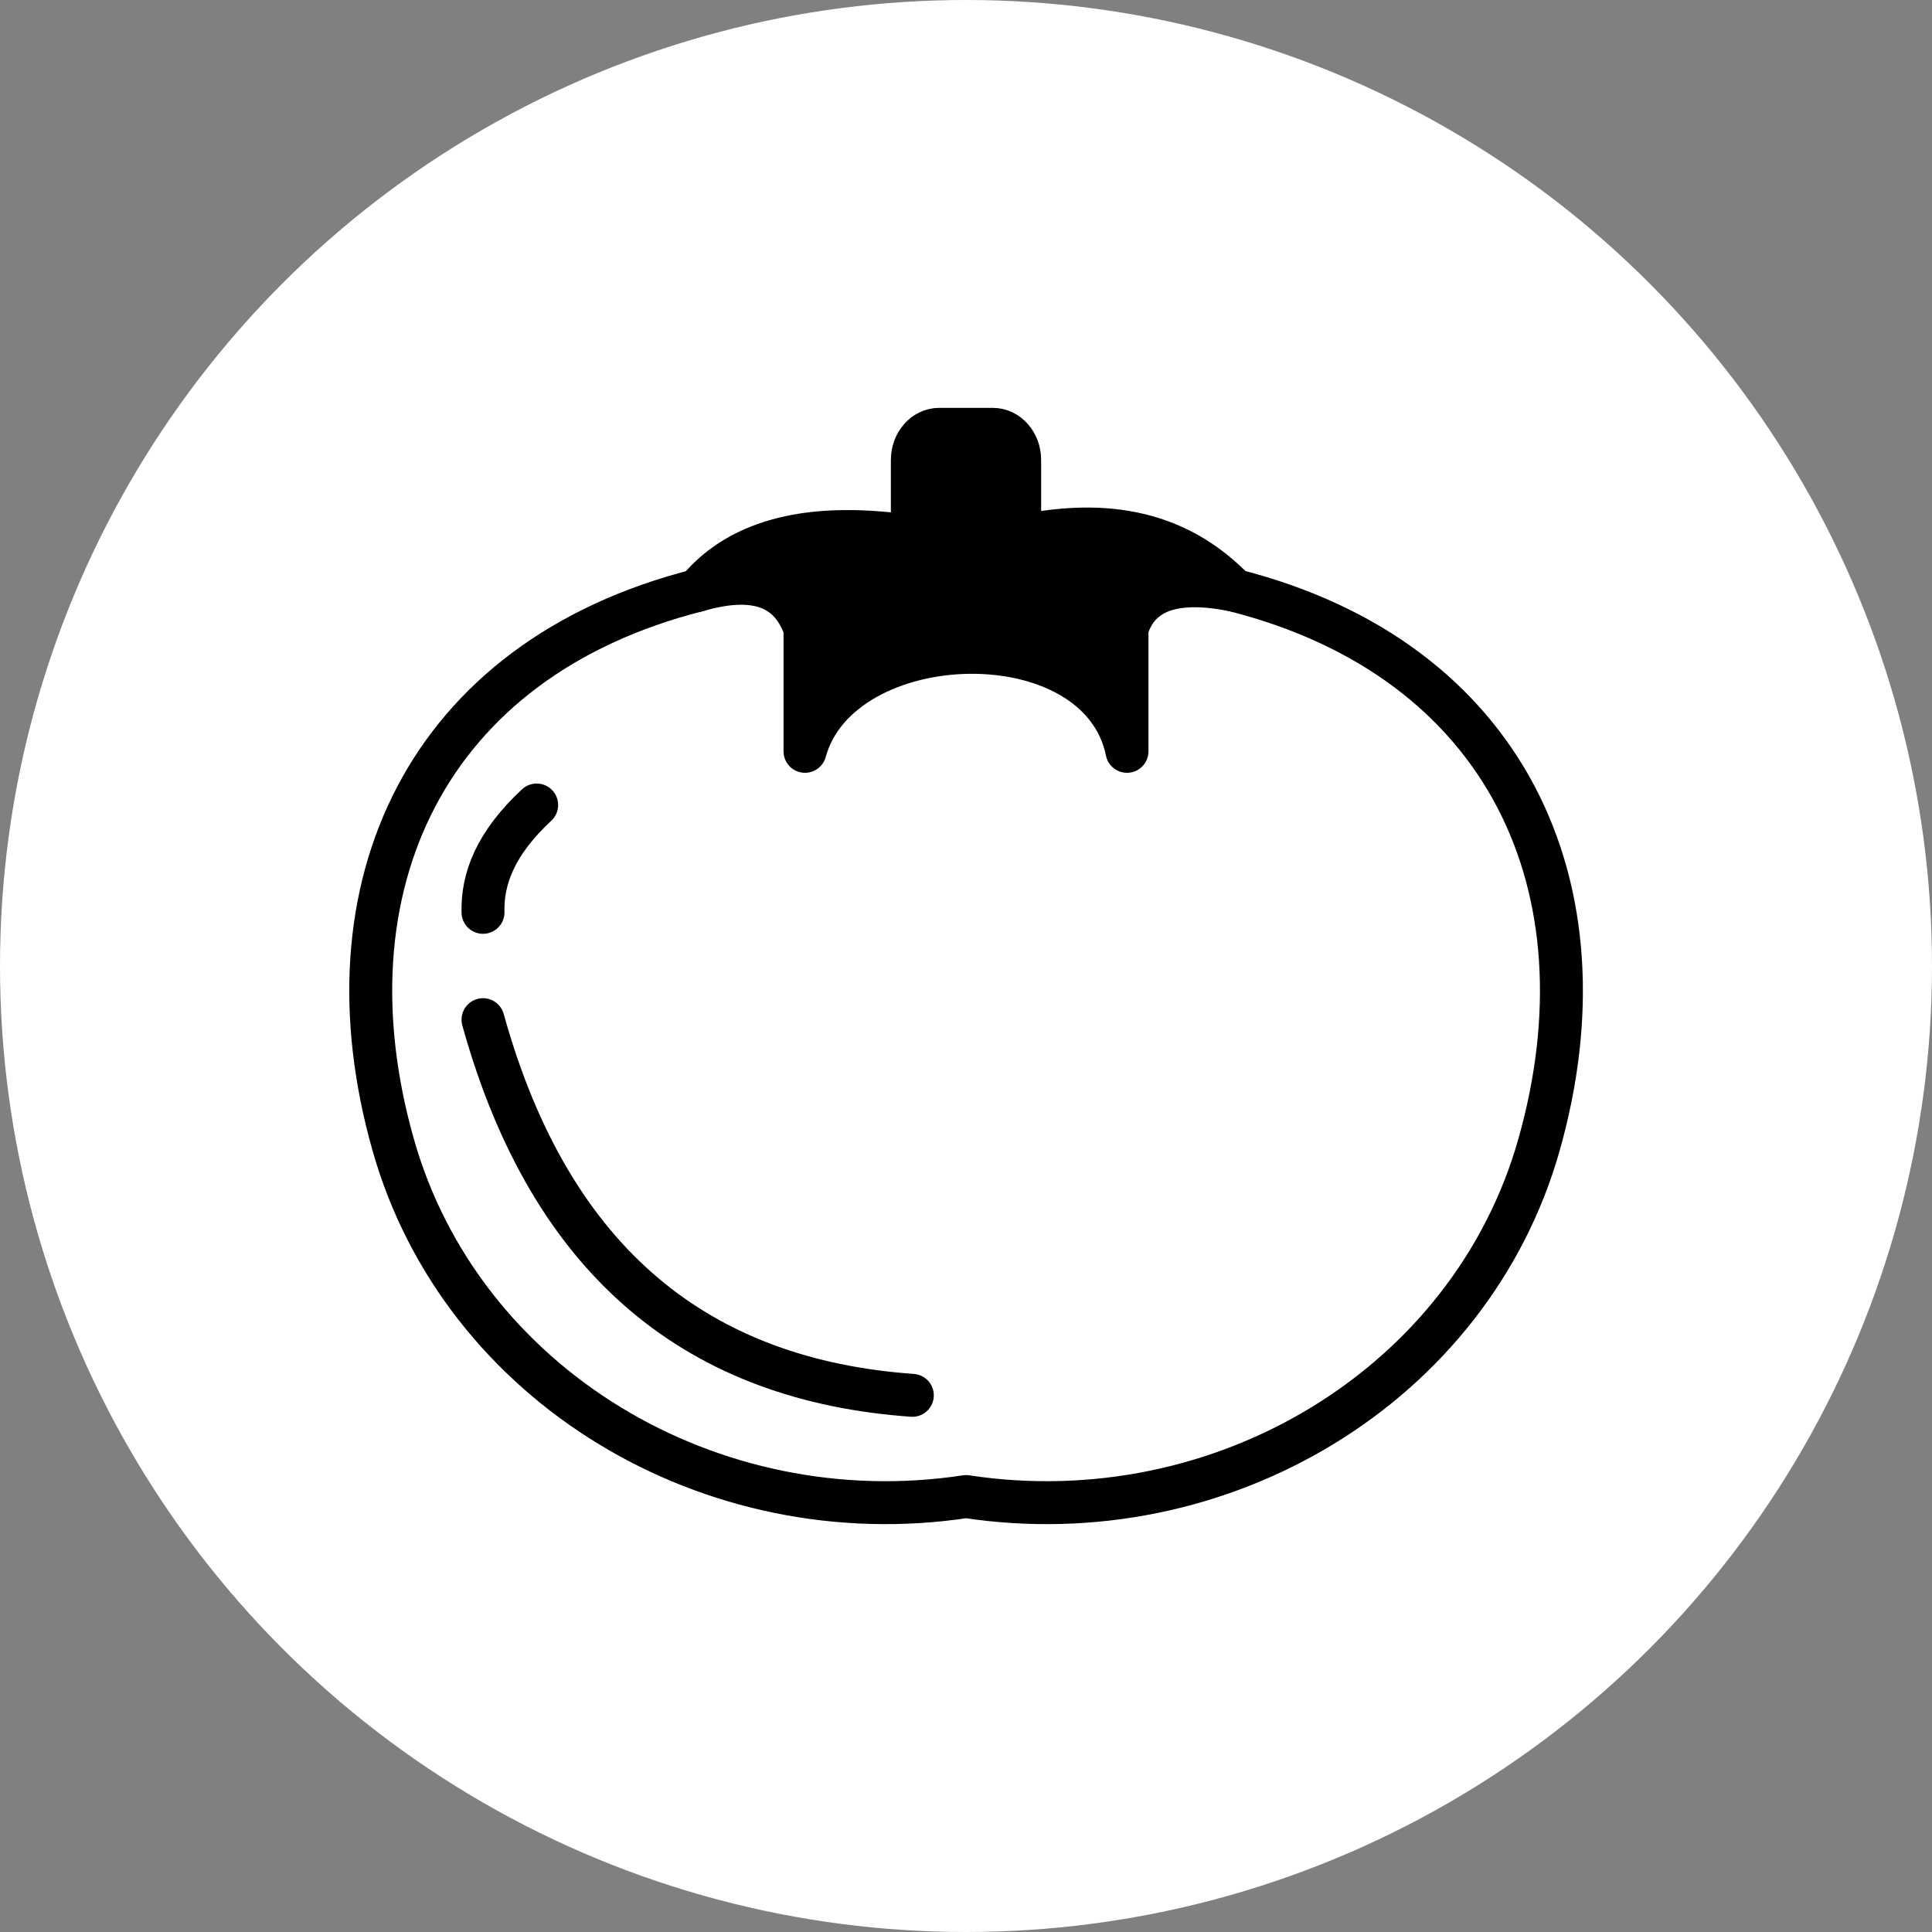 <?xml version="1.0" encoding="UTF-8" standalone="no"?><!DOCTYPE svg PUBLIC "-//W3C//DTD SVG 1.1//EN" "http://www.w3.org/Graphics/SVG/1.1/DTD/svg11.dtd"><svg width="100%" height="100%" viewBox="0 0 36 36" version="1.1" xmlns="http://www.w3.org/2000/svg" xmlns:xlink="http://www.w3.org/1999/xlink" xml:space="preserve" xmlns:serif="http://www.serif.com/" style="fill-rule:evenodd;clip-rule:evenodd;stroke-linecap:round;stroke-linejoin:round;stroke-miterlimit:1.5;"><rect x="0" y="0" width="36" height="36" fill="#808080" stroke="none"/><rect id="pizza" x="0" y="0" width="36" height="36" style="fill:none;"/><g id="bg-white"><circle cx="18" cy="18" r="18" style="fill:#fff;"/></g><path d="M9,17c-0.016,-0.628 0.232,-1.285 1,-2" style="fill:none;stroke:#000;stroke-width:0.8px;"/><path d="M9,19c1.275,4.592 4.068,6.721 8,7" style="fill:none;stroke:#000;stroke-width:0.8px;"/><path d="M23,11c5.065,1.285 7.035,5.532 5.678,10.329c-1.271,4.495 -5.928,7.281 -10.676,6.557c-4.748,0.724 -9.405,-2.062 -10.676,-6.557c-1.358,-4.797 0.609,-9.044 5.674,-10.329" style="fill:none;stroke:#000;stroke-width:0.8px;"/><path d="M18.5,8c0.276,0 0.5,0.256 0.5,0.571l0,1.429c1.858,-0.397 3.098,0.066 4,1c-1.107,-0.228 -1.781,0.003 -2,0.714l0,2.286c-0.52,-2.534 -5.345,-2.384 -6,0l0,-2.286c-0.296,-0.852 -1.02,-0.996 -2,-0.714c0.812,-0.982 2.183,-1.269 4,-1l0,-1.429c0,-0.315 0.224,-0.571 0.5,-0.571l1,0Z" style="stroke:#000;stroke-width:0.8px;"/></svg>